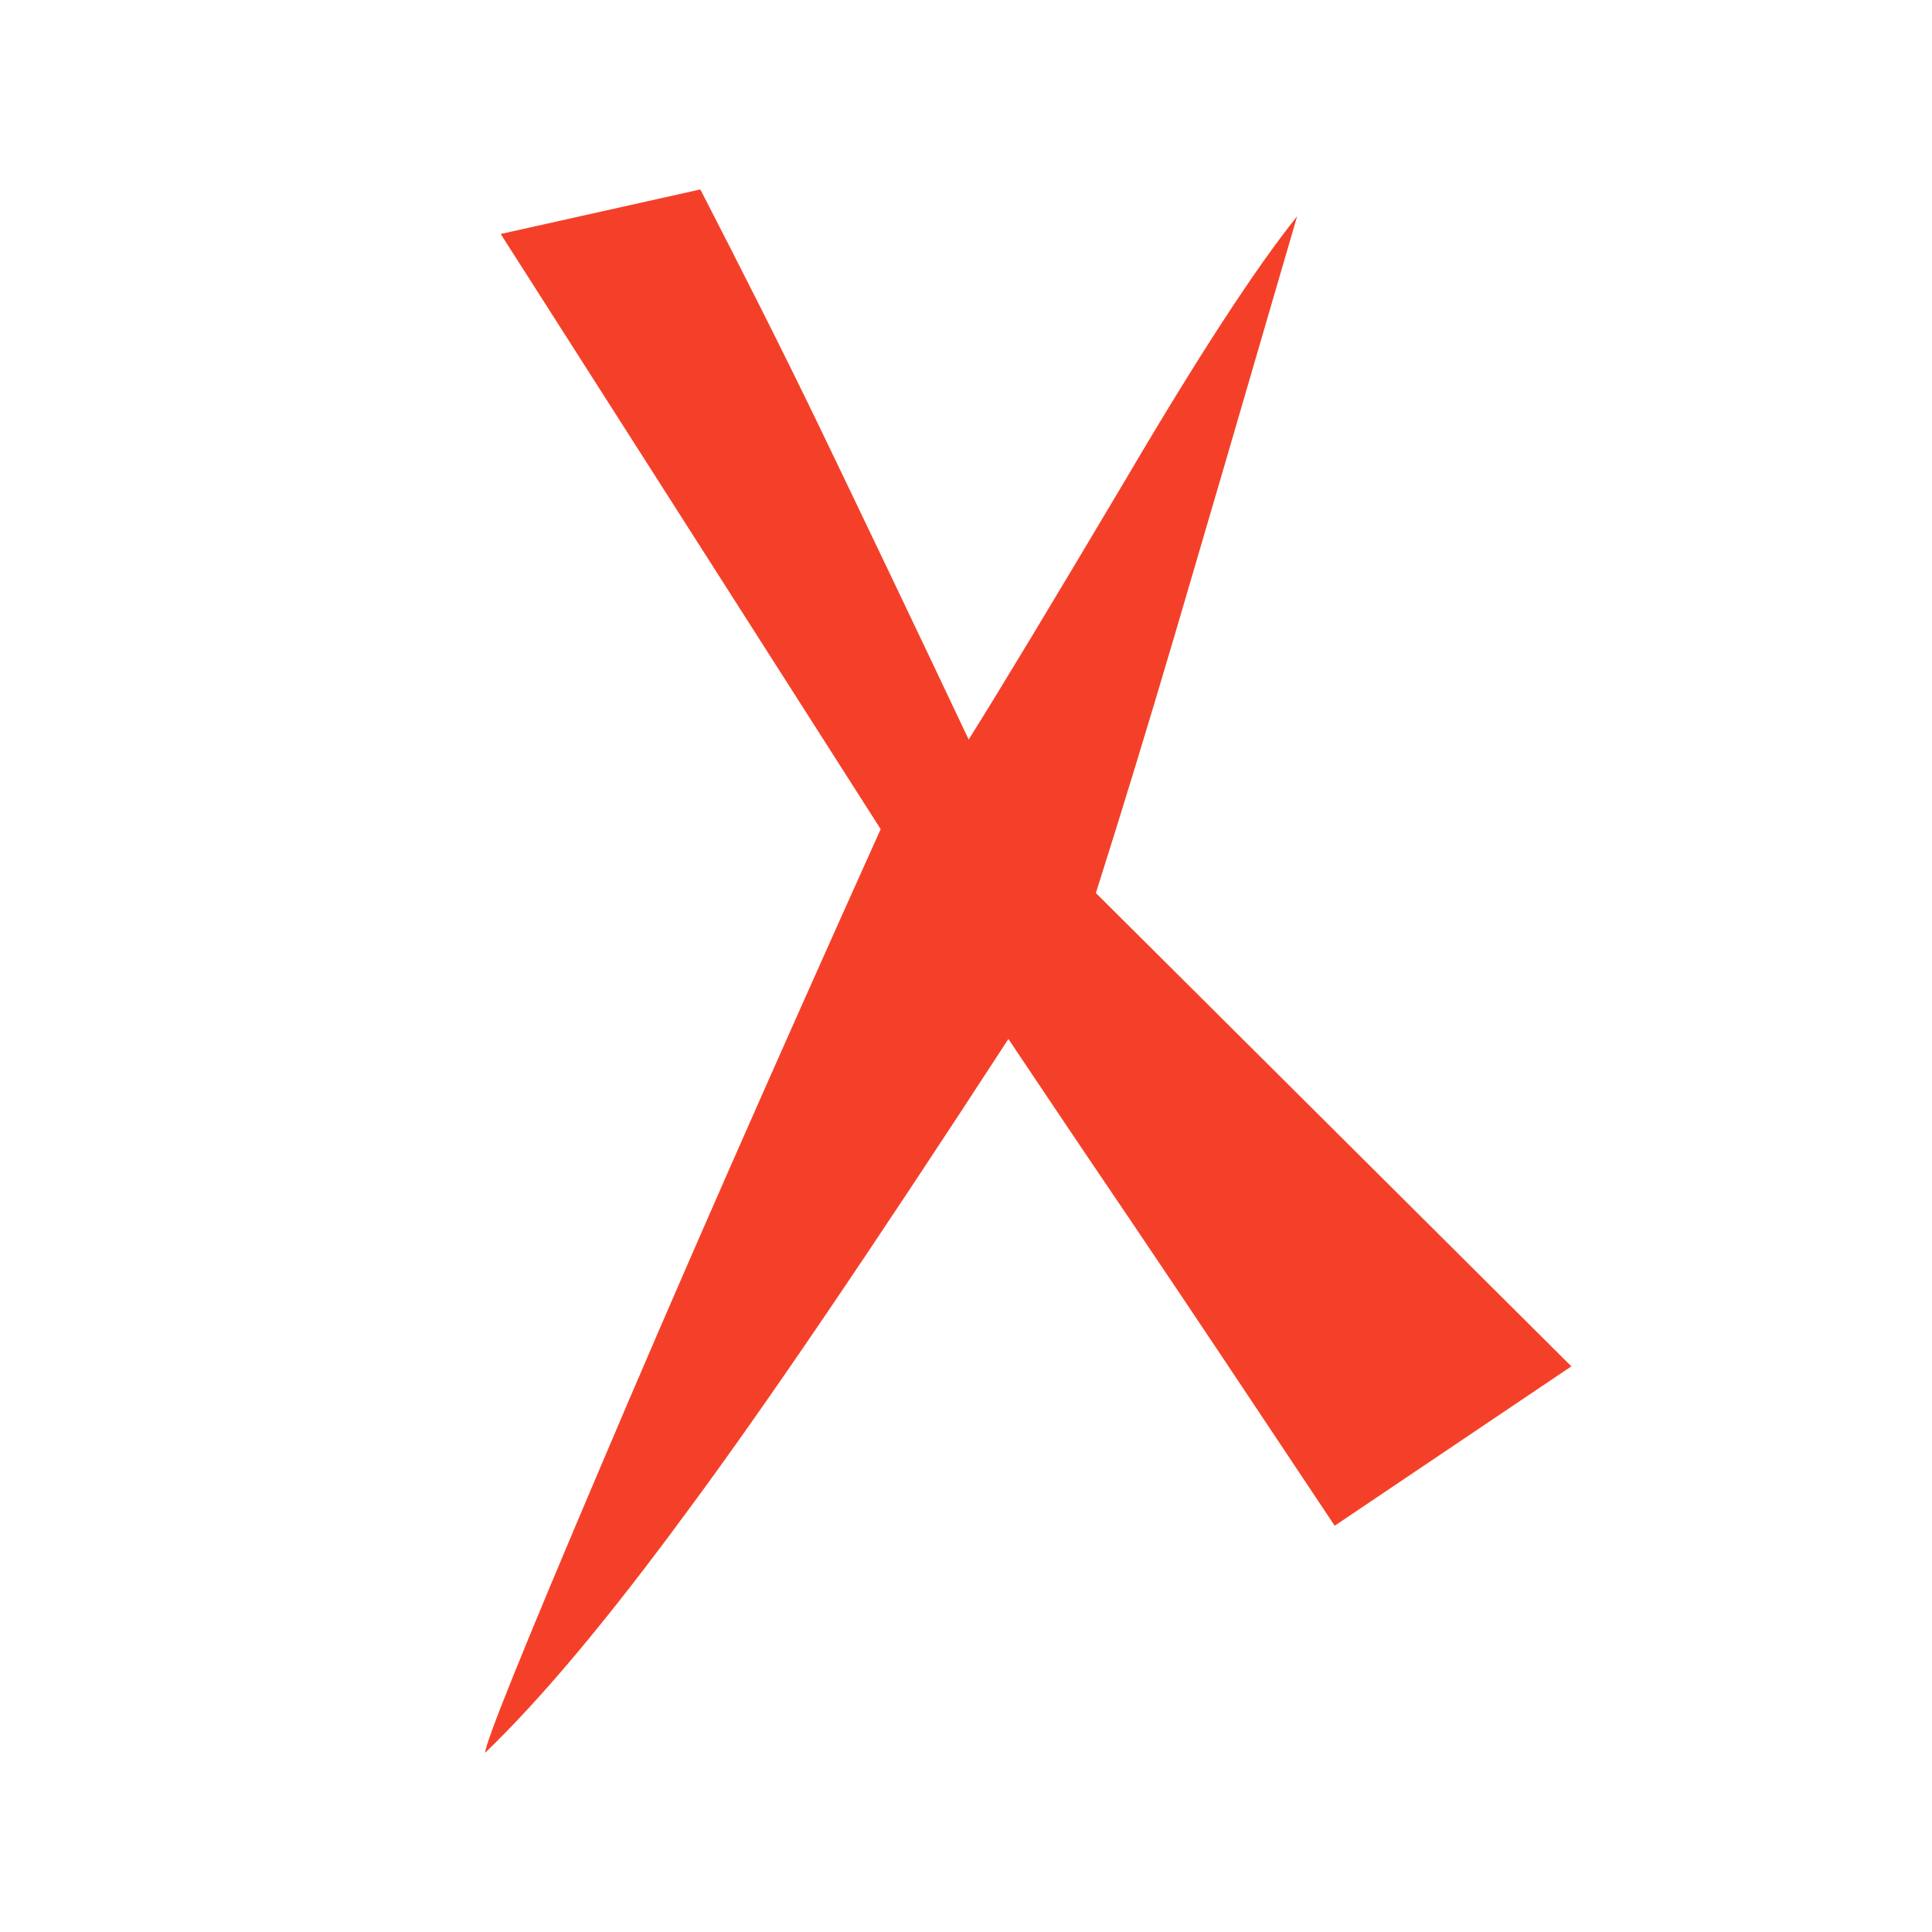 <?xml version="1.0" encoding="utf-8"?><svg version="1.1" id="ahappel" xmlns="http://www.w3.org/2000/svg" x="0" y="0" viewBox="-30 -30 360 360" xml:space="preserve" width="120" height="120"><style>.ahst0{fill:#f54029}</style><g id="ahLayer_x0020_1"><g id="ah_152392584"><path id="ah_152392368" class="ahst0" d="M262.8 224.6l-44.1 29.7c-14.3-21.5-26.9-40.4-37.9-56.7-11-16.2-18.6-27.6-22.9-34-25.7 39.5-45.7 69-60.2 88.5-14.4 19.6-26.8 34.4-37.3 44.5 0-1.8 7.1-19.4 21.3-52.8 14.1-33.3 31.6-73.1 52.4-119.3L63.3 13.6l37.2-8.3c7.5 14.6 15.2 29.7 22.8 45.5s16.7 34.8 27.2 57c5.6-8.9 15.3-25 29.1-48.2 13.7-23.3 24.4-39.7 32.1-49.3C201.6 45 194 71 188.9 88.3c-5.1 17.3-10 33.3-14.7 48.1l88.6 88.2z"/></g></g></svg>
